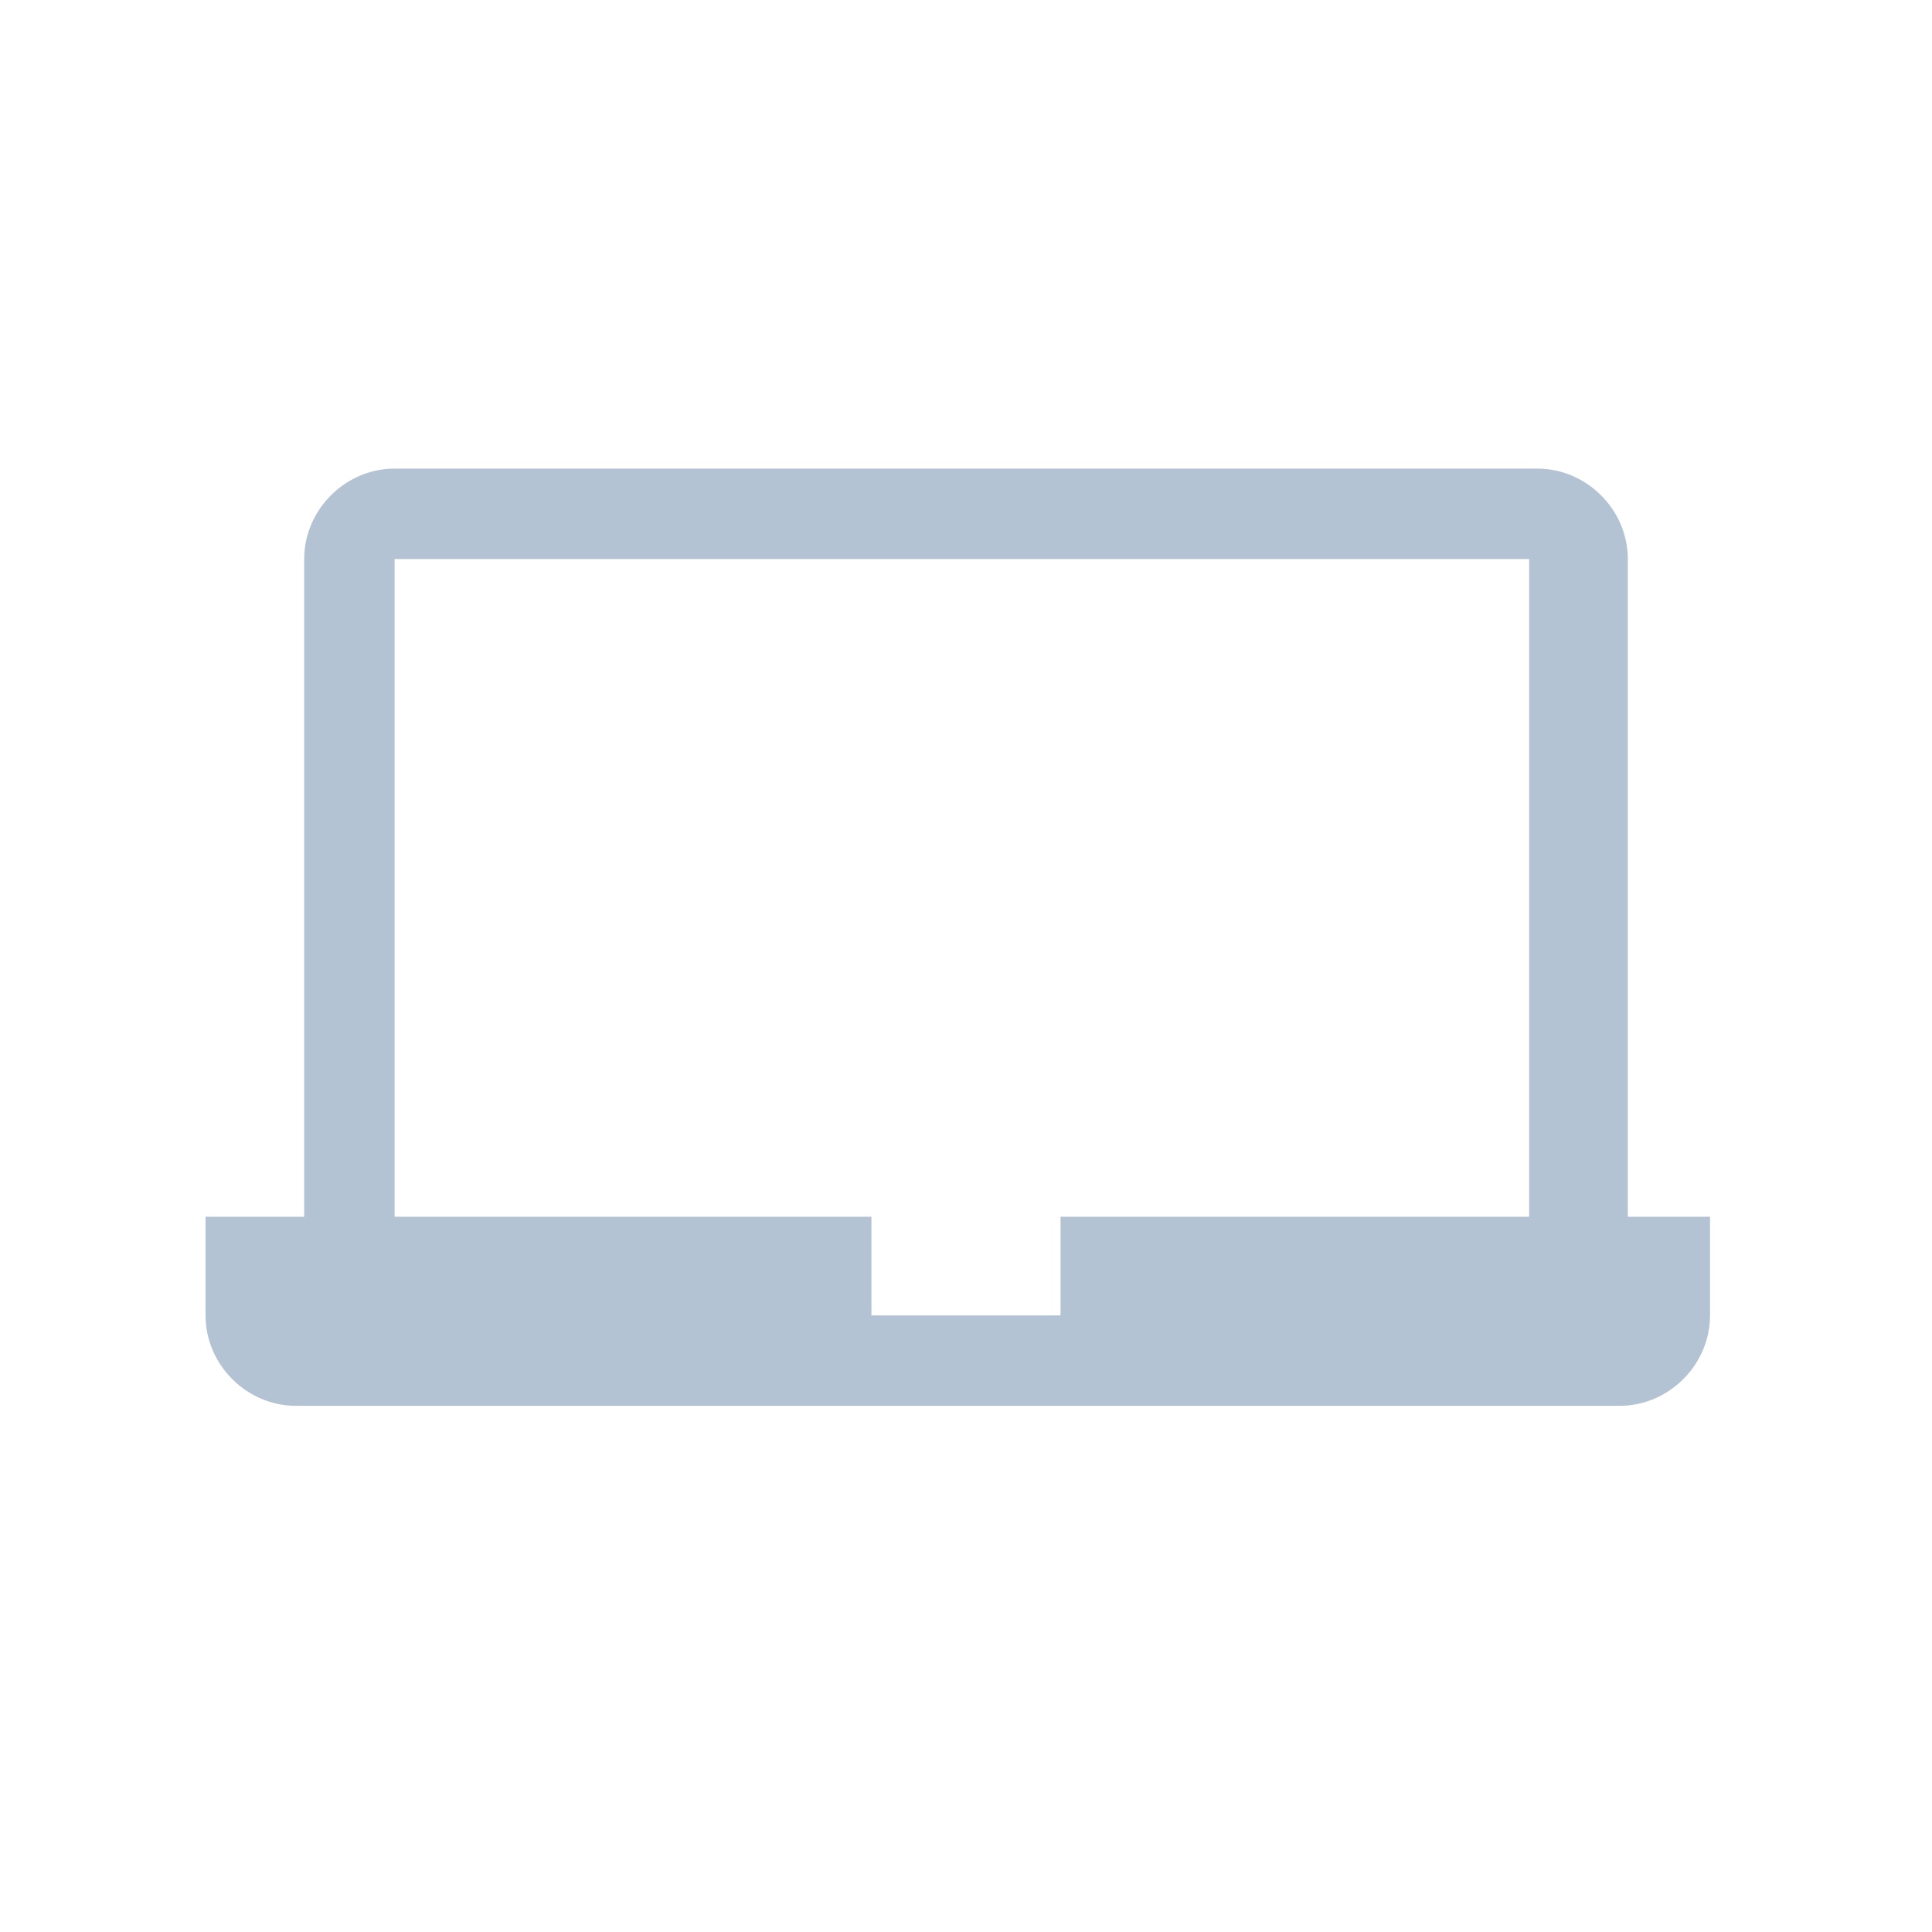 <?xml version="1.0" encoding="utf-8"?>
<!-- Generator: Adobe Illustrator 25.2.0, SVG Export Plug-In . SVG Version: 6.00 Build 0)  -->
<svg version="1.1" id="Layer_1" xmlns="http://www.w3.org/2000/svg" xmlns:xlink="http://www.w3.org/1999/xlink" x="0px" y="0px"
	 viewBox="0 0 23.5 23.5" style="enable-background:new 0 0 23.5 23.5;" xml:space="preserve">
<style type="text/css">
	.st0{fill:#B4C3D3;}
	.st1{fill:#FFFFFF;}
	.st2{fill-rule:evenodd;clip-rule:evenodd;fill:#B4C3D3;}
	.st3{fill:none;}
</style>
<g>
	<path class="st0" d="M19.8,14.8v-8c0-0.6-0.5-1.1-1.1-1.1H4.8c-0.6,0-1.1,0.5-1.1,1.1v8H2.5v1.2c0,0.6,0.5,1.1,1.1,1.1h16.1
		c0.6,0,1.1-0.5,1.1-1.1v-1.2H19.8L19.8,14.8z M12.9,14.8v1.2h-2.3v-1.2H4.8v-8h13.8v8H12.9L12.9,14.8z"/>
</g>
</svg>
